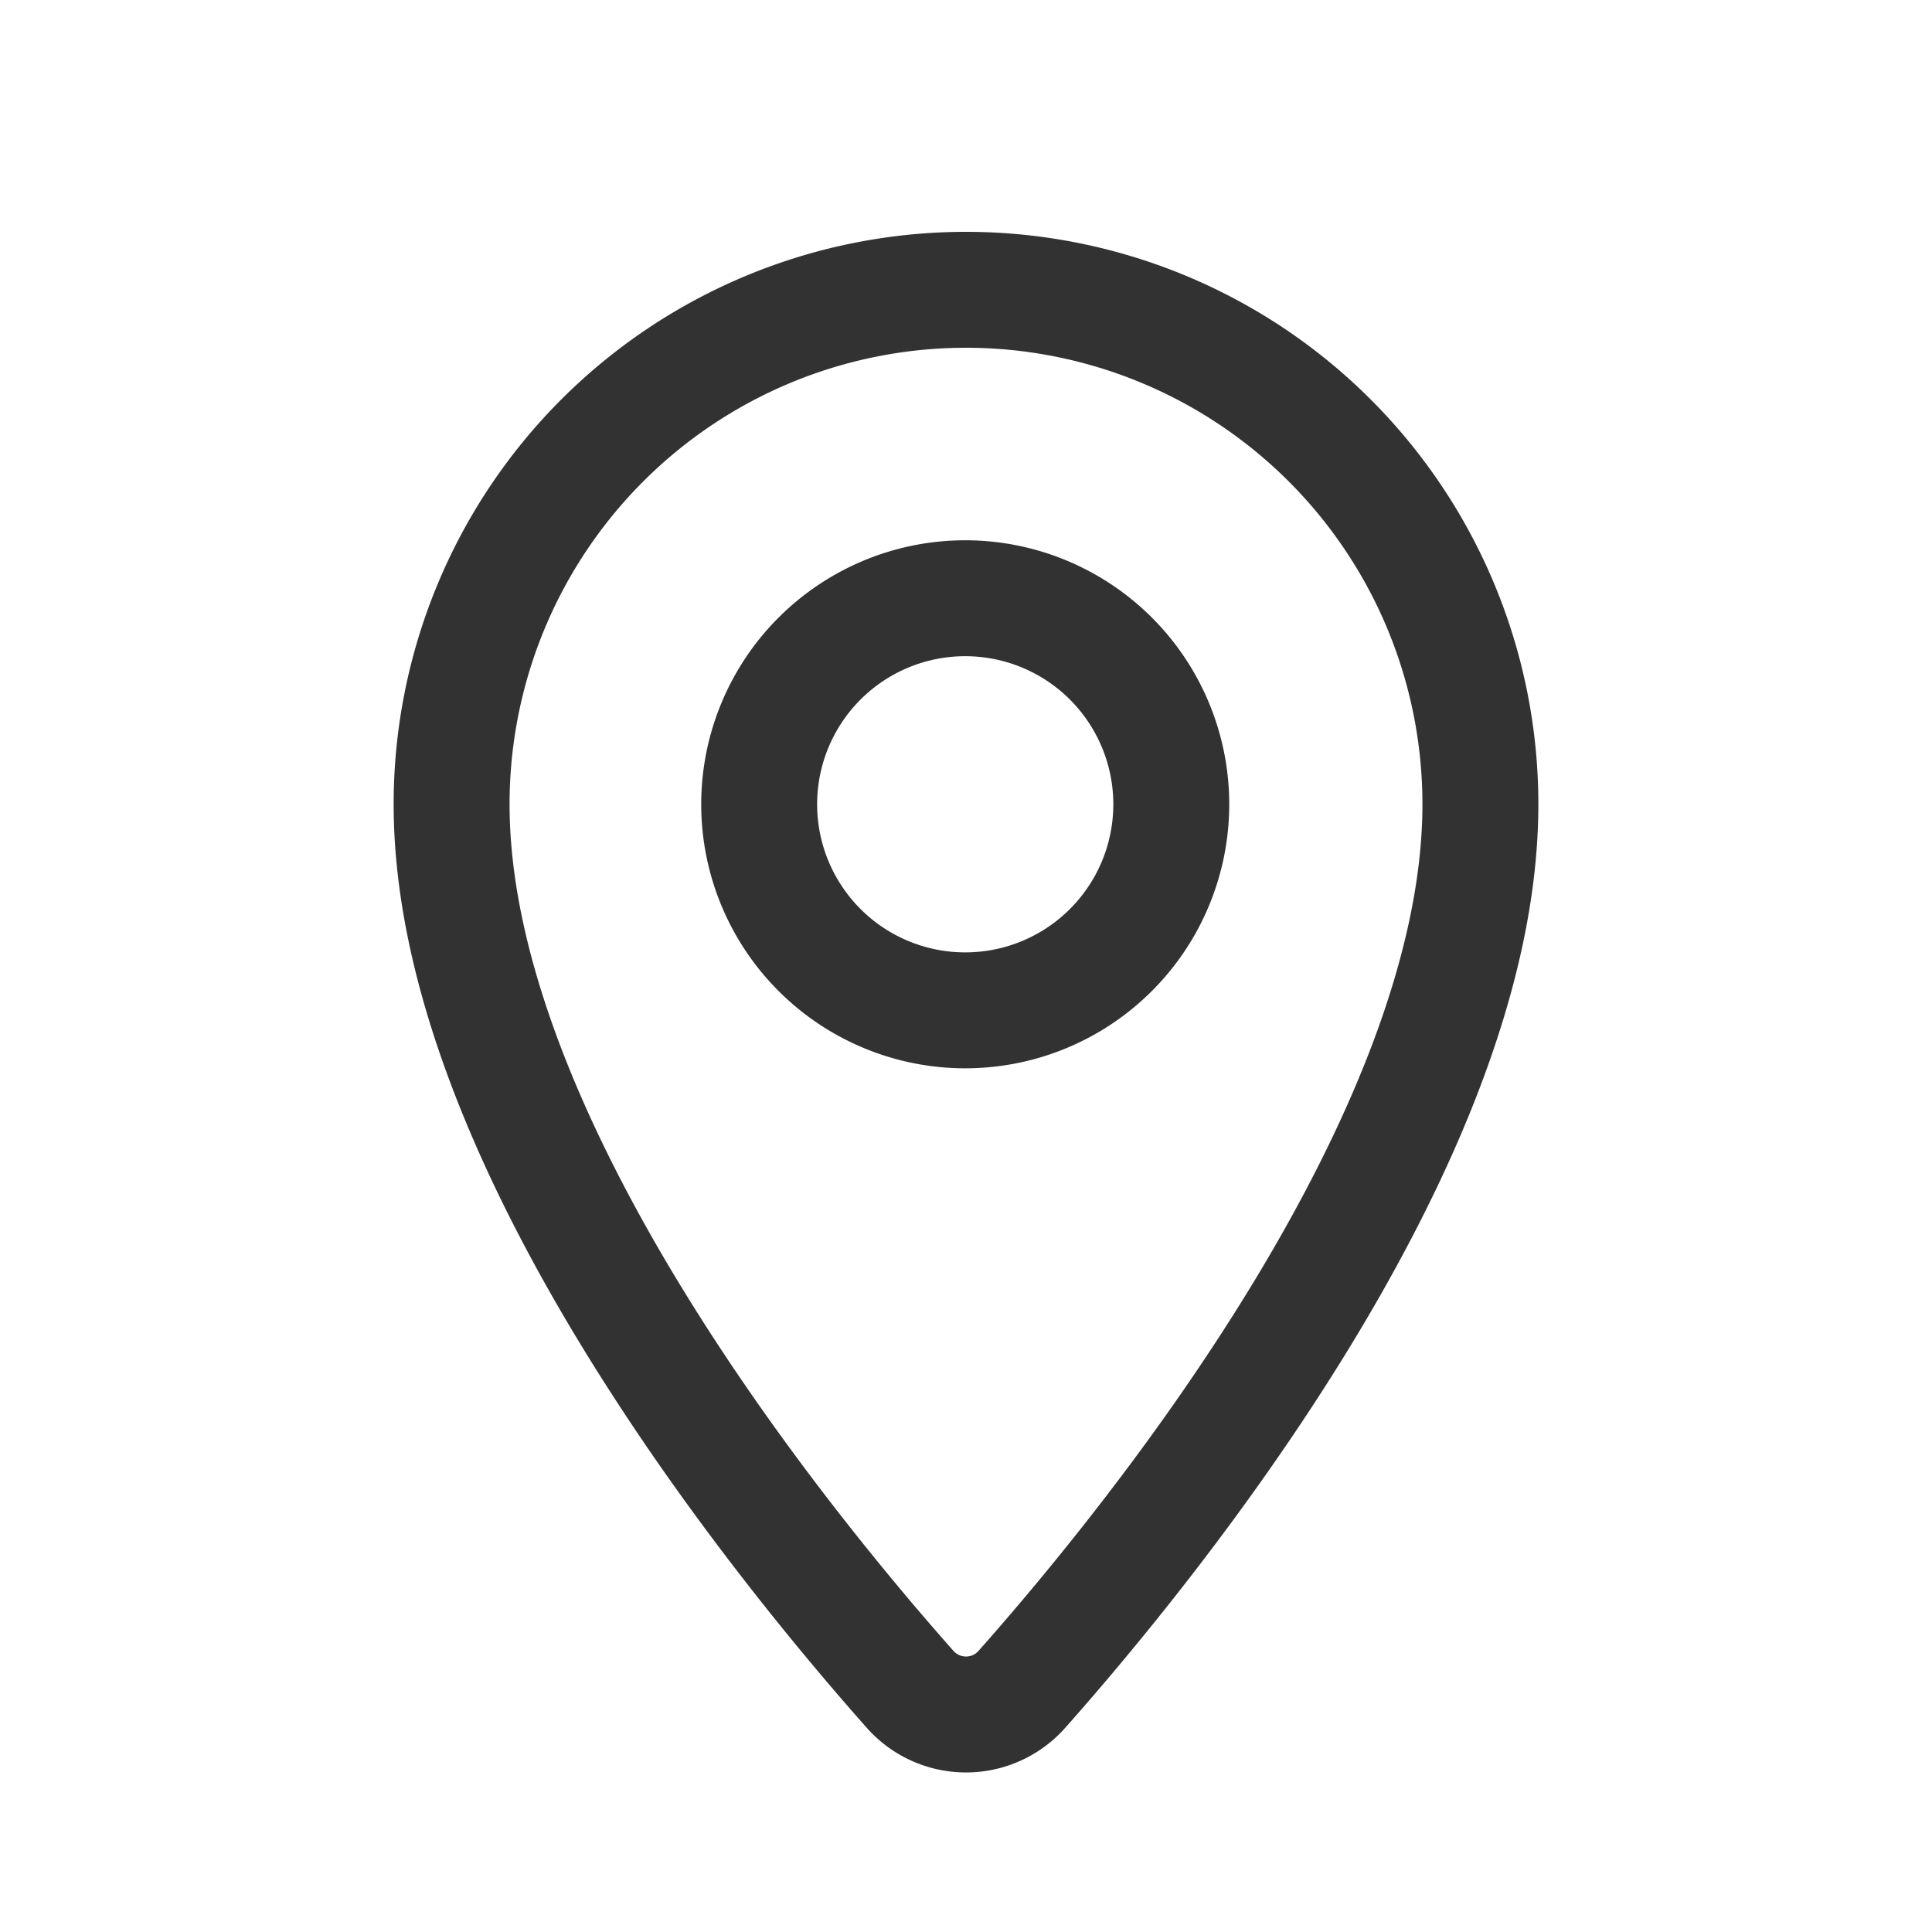 <svg id="icon-location" xmlns="http://www.w3.org/2000/svg" xmlns:xlink="http://www.w3.org/1999/xlink" width="20" height="20" viewBox="0 0 20 20">
  <defs>
    <clipPath id="clip-path">
      <rect id="icon-location_Background_Mask_" data-name="icon-location (Background/Mask)" width="20" height="20" fill="none"/>
    </clipPath>
  </defs>
  <rect id="icon-location_Background_Mask_2" data-name="icon-location (Background/Mask)" width="20" height="20" fill="none"/>
  <g id="icon-location-2" data-name="icon-location" clip-path="url(#clip-path)">
    <g id="Group" transform="translate(4.675 3)">
      <path id="Vector" d="M5.9,14.492a.773.773,0,0,1-1.15,0C3.375,12.942,0,8.783,0,5.325a5.325,5.325,0,1,1,10.65,0C10.65,8.783,7.275,12.942,5.9,14.492Z" fill="none" stroke="#323232" stroke-linecap="round" stroke-linejoin="round" stroke-miterlimit="10" stroke-width="1.2" stroke-dasharray="0 0"/>
      <path id="Vector-2" data-name="Vector" d="M2.133,4.267A2.133,2.133,0,1,1,4.267,2.133,2.133,2.133,0,0,1,2.133,4.267Z" transform="translate(3.183 3.192)" fill="none" stroke="#323232" stroke-linecap="round" stroke-linejoin="round" stroke-miterlimit="10" stroke-width="1.2" stroke-dasharray="0 0"/>
    </g>
  </g>
</svg>
